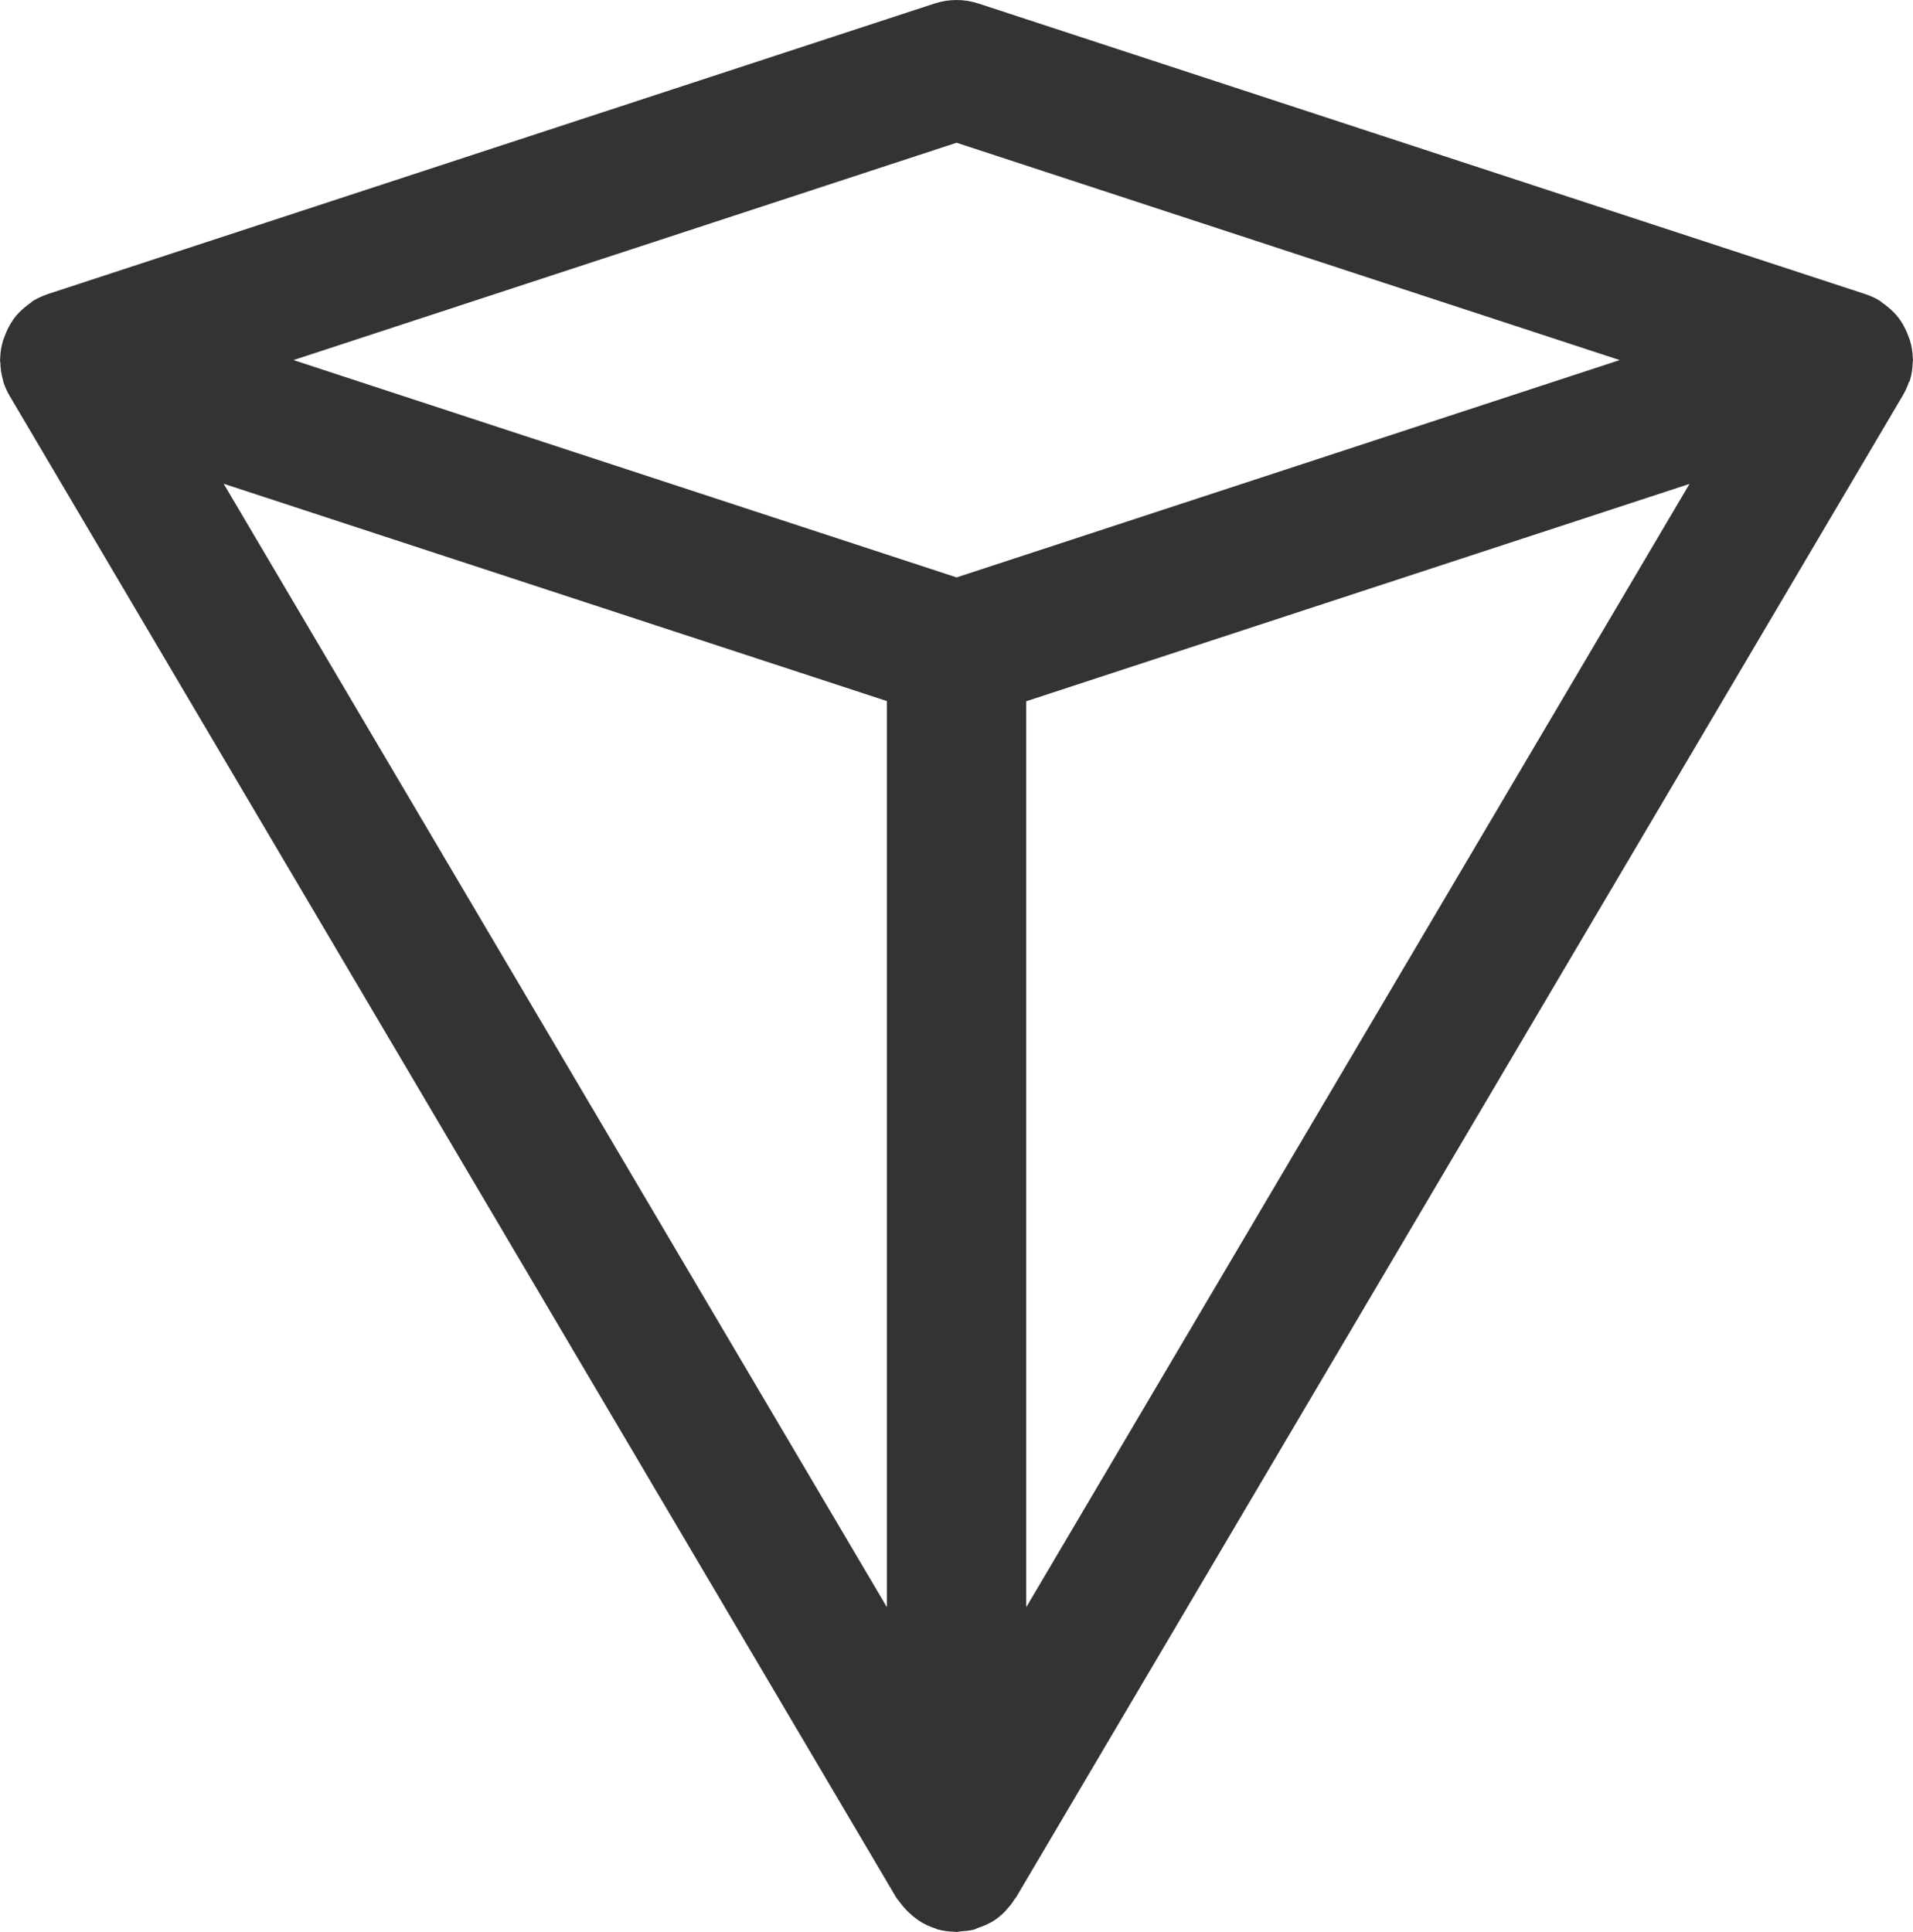 <?xml version="1.0" encoding="utf-8"?>
<svg viewBox="249.423 66.954 121.11 122.318" xmlns="http://www.w3.org/2000/svg">
  <path class="st0" d="M 370.333 91.052 C 370.453 90.672 370.503 90.292 370.513 89.902 C 370.513 89.852 370.533 89.802 370.533 89.752 C 370.533 89.722 370.523 89.692 370.523 89.662 C 370.513 89.262 370.453 88.862 370.333 88.482 C 370.303 88.402 370.273 88.322 370.243 88.242 C 370.113 87.882 369.943 87.542 369.723 87.222 C 369.713 87.202 369.703 87.182 369.683 87.162 C 369.453 86.842 369.163 86.562 368.843 86.312 C 368.763 86.252 368.693 86.192 368.613 86.142 C 368.533 86.082 368.463 86.012 368.373 85.962 C 368.103 85.802 367.813 85.672 367.523 85.582 C 367.513 85.582 367.513 85.572 367.503 85.572 L 311.353 67.172 C 310.463 66.882 309.503 66.882 308.603 67.172 L 252.453 85.572 C 252.443 85.572 252.443 85.582 252.433 85.582 C 252.143 85.682 251.863 85.802 251.583 85.962 C 251.493 86.012 251.423 86.082 251.343 86.142 C 251.263 86.202 251.183 86.252 251.113 86.312 C 250.793 86.562 250.503 86.842 250.273 87.162 C 250.253 87.182 250.253 87.202 250.233 87.232 C 250.013 87.552 249.843 87.892 249.713 88.252 C 249.683 88.332 249.653 88.412 249.623 88.492 C 249.503 88.872 249.443 89.272 249.433 89.672 C 249.433 89.702 249.423 89.732 249.423 89.762 C 249.423 89.812 249.443 89.862 249.443 89.912 C 249.453 90.302 249.513 90.682 249.623 91.062 C 249.633 91.092 249.633 91.132 249.643 91.162 C 249.743 91.452 249.863 91.732 250.023 92.002 L 306.173 187.112 C 306.223 187.202 306.303 187.262 306.353 187.342 C 306.453 187.482 306.553 187.602 306.663 187.732 C 306.853 187.952 307.063 188.142 307.283 188.322 C 307.403 188.412 307.513 188.502 307.633 188.582 C 307.963 188.792 308.313 188.952 308.673 189.062 C 308.723 189.072 308.753 189.112 308.803 189.122 C 308.813 189.122 308.823 189.122 308.833 189.122 C 309.173 189.212 309.523 189.252 309.873 189.262 C 309.903 189.262 309.933 189.272 309.963 189.272 C 309.963 189.272 309.963 189.272 309.963 189.272 C 309.963 189.272 309.963 189.272 309.963 189.272 C 310.073 189.272 310.183 189.242 310.283 189.232 C 310.553 189.212 310.823 189.192 311.083 189.122 C 311.173 189.102 311.253 189.042 311.343 189.012 C 311.623 188.922 311.903 188.812 312.163 188.662 C 312.173 188.652 312.183 188.652 312.193 188.652 C 312.483 188.482 312.743 188.272 312.973 188.052 C 313.033 188.002 313.083 187.932 313.133 187.872 C 313.323 187.672 313.503 187.452 313.643 187.212 C 313.673 187.172 313.713 187.132 313.743 187.092 L 369.893 91.982 C 370.053 91.712 370.183 91.422 370.273 91.142 C 370.323 91.122 370.323 91.082 370.333 91.052 Z M 309.983 75.992 L 351.963 89.752 L 309.983 103.512 L 268.003 89.752 L 309.983 75.992 Z M 305.573 168.712 L 263.583 97.582 L 305.573 111.342 L 305.573 168.712 Z M 314.393 111.352 L 356.383 97.592 L 314.393 168.712 L 314.393 111.352 Z" style="fill: rgb(51, 51, 51);"/>
</svg>